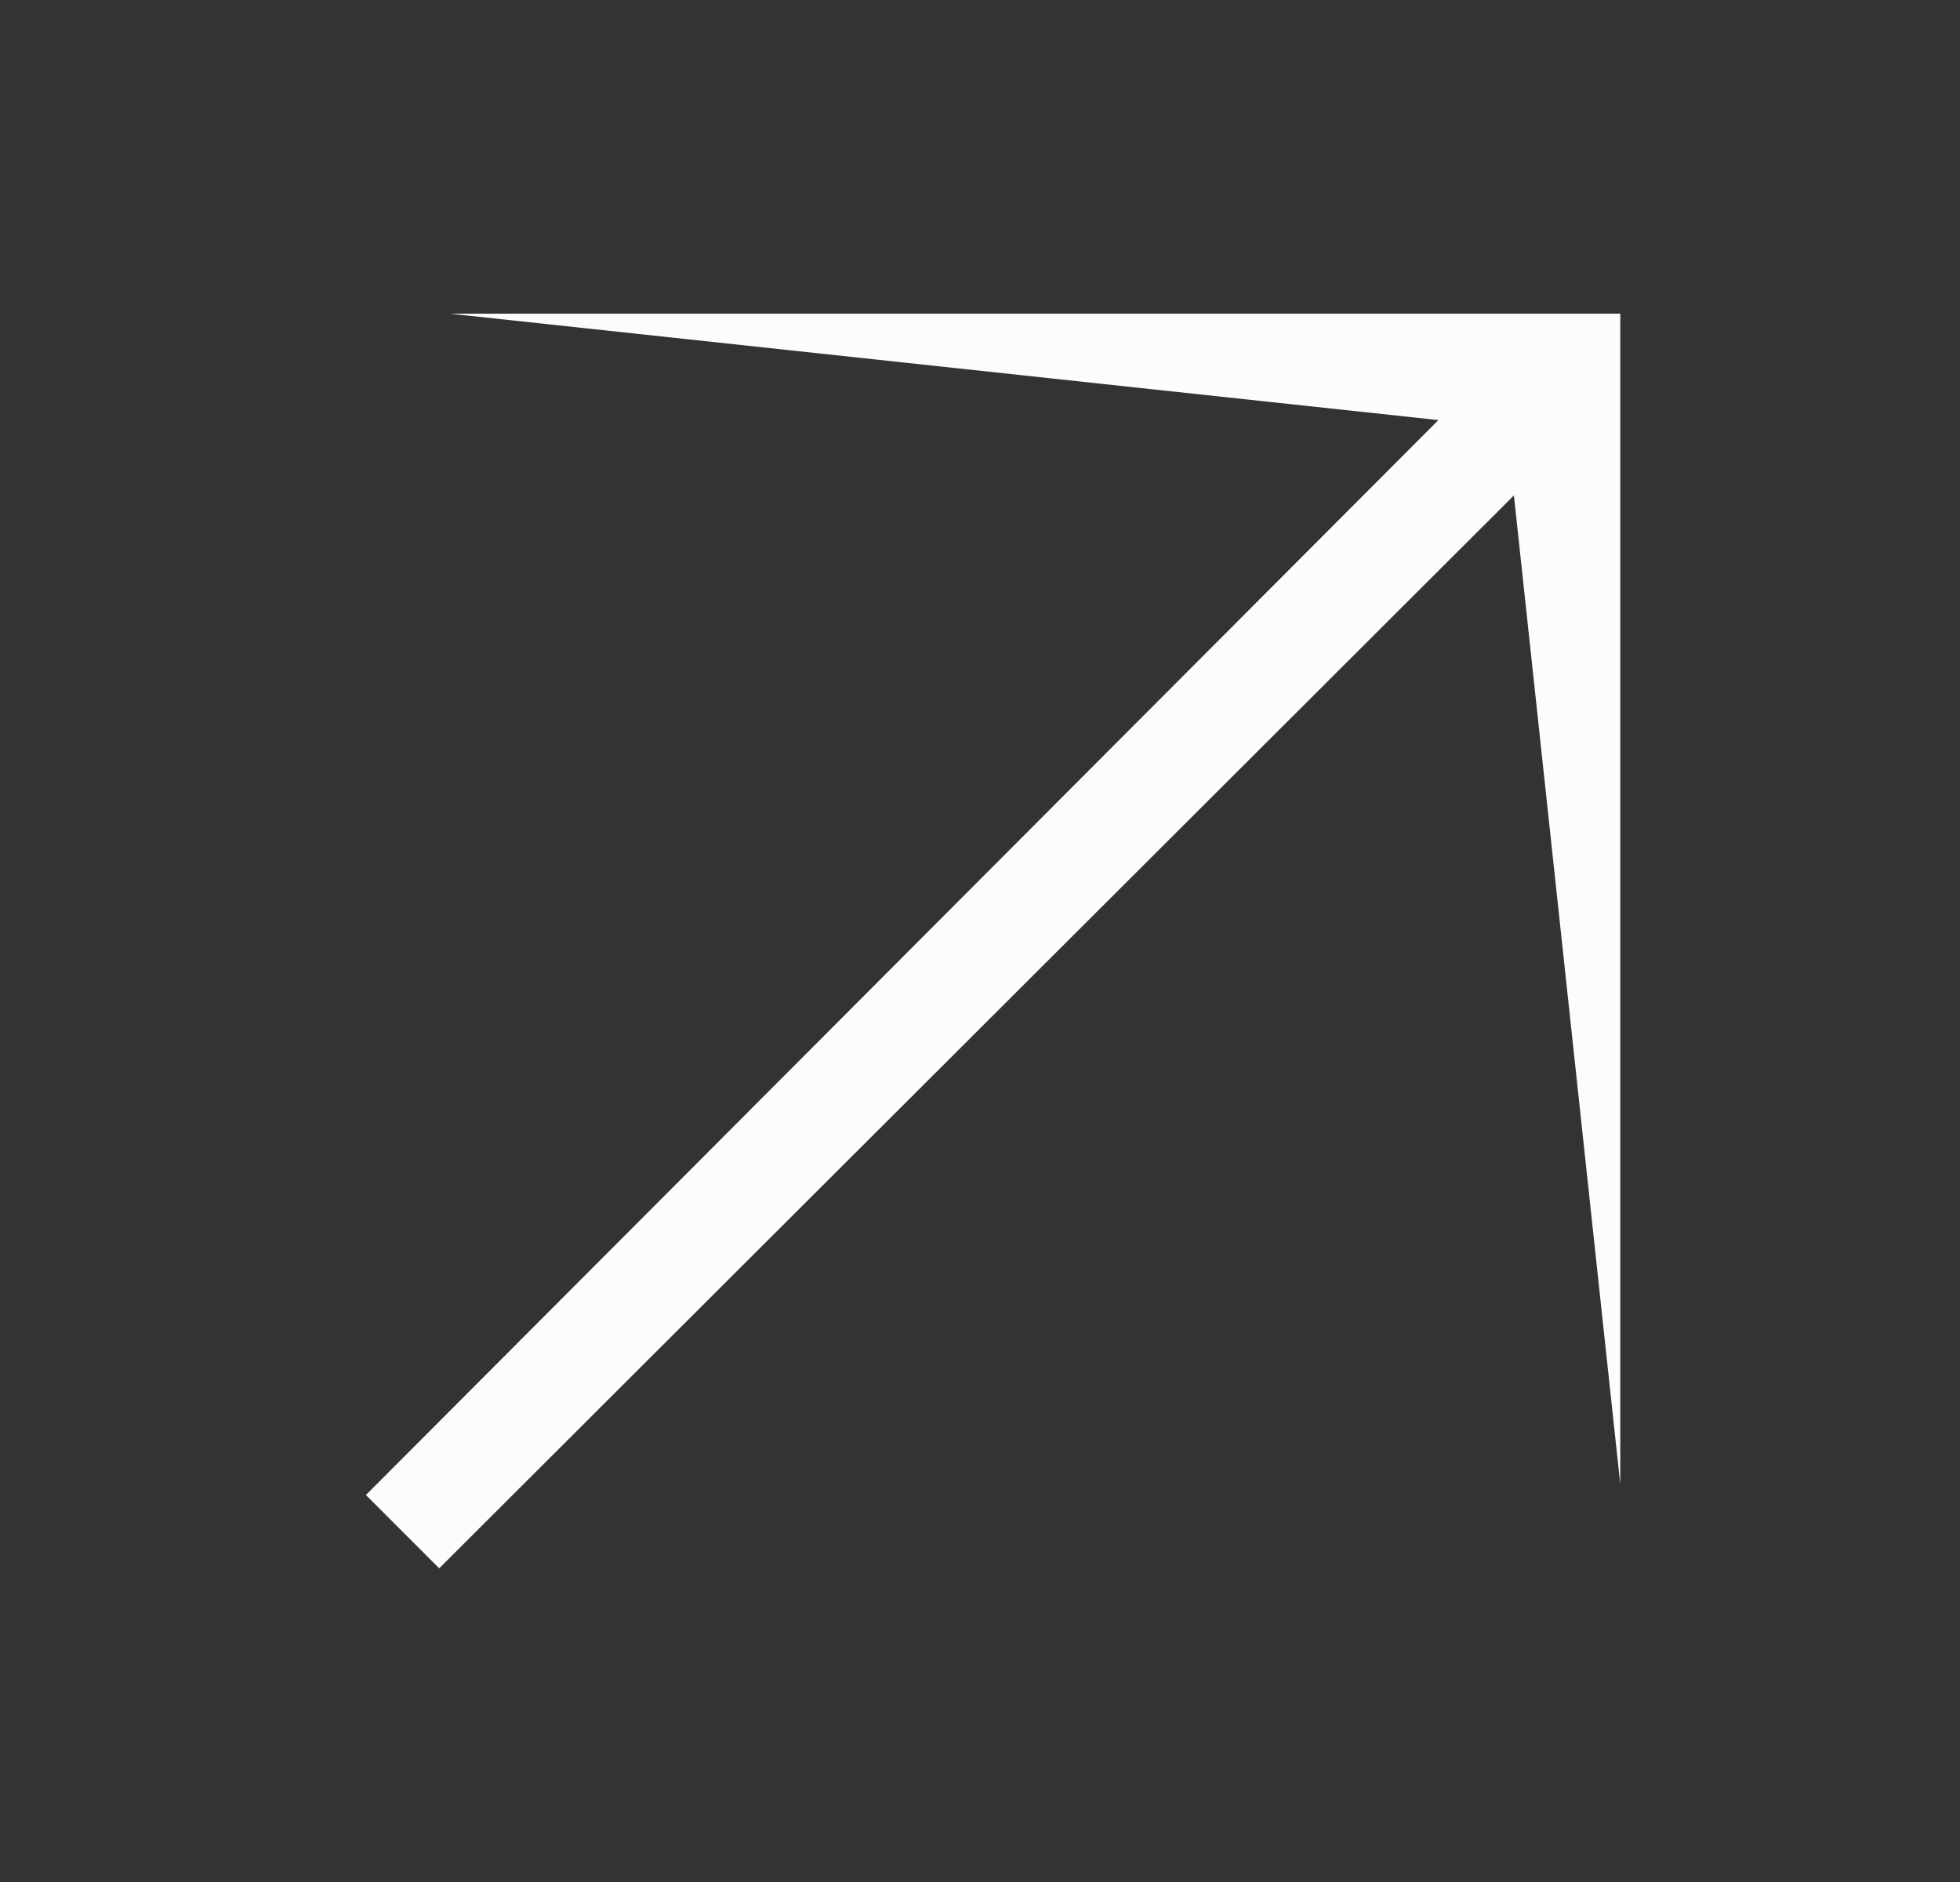 <svg width="25" height="24" viewBox="0 0 25 24" fill="none" xmlns="http://www.w3.org/2000/svg">
<rect x="0" y="0" width="25" height="24" fill="#333333" stroke="none"/>
<path d="M5.602 20L4.667 19.065L18.347 5.357L5.738 4H20.667V18.929L19.31 6.318L5.602 20Z" fill="#FCFCFF"/>
</svg>
